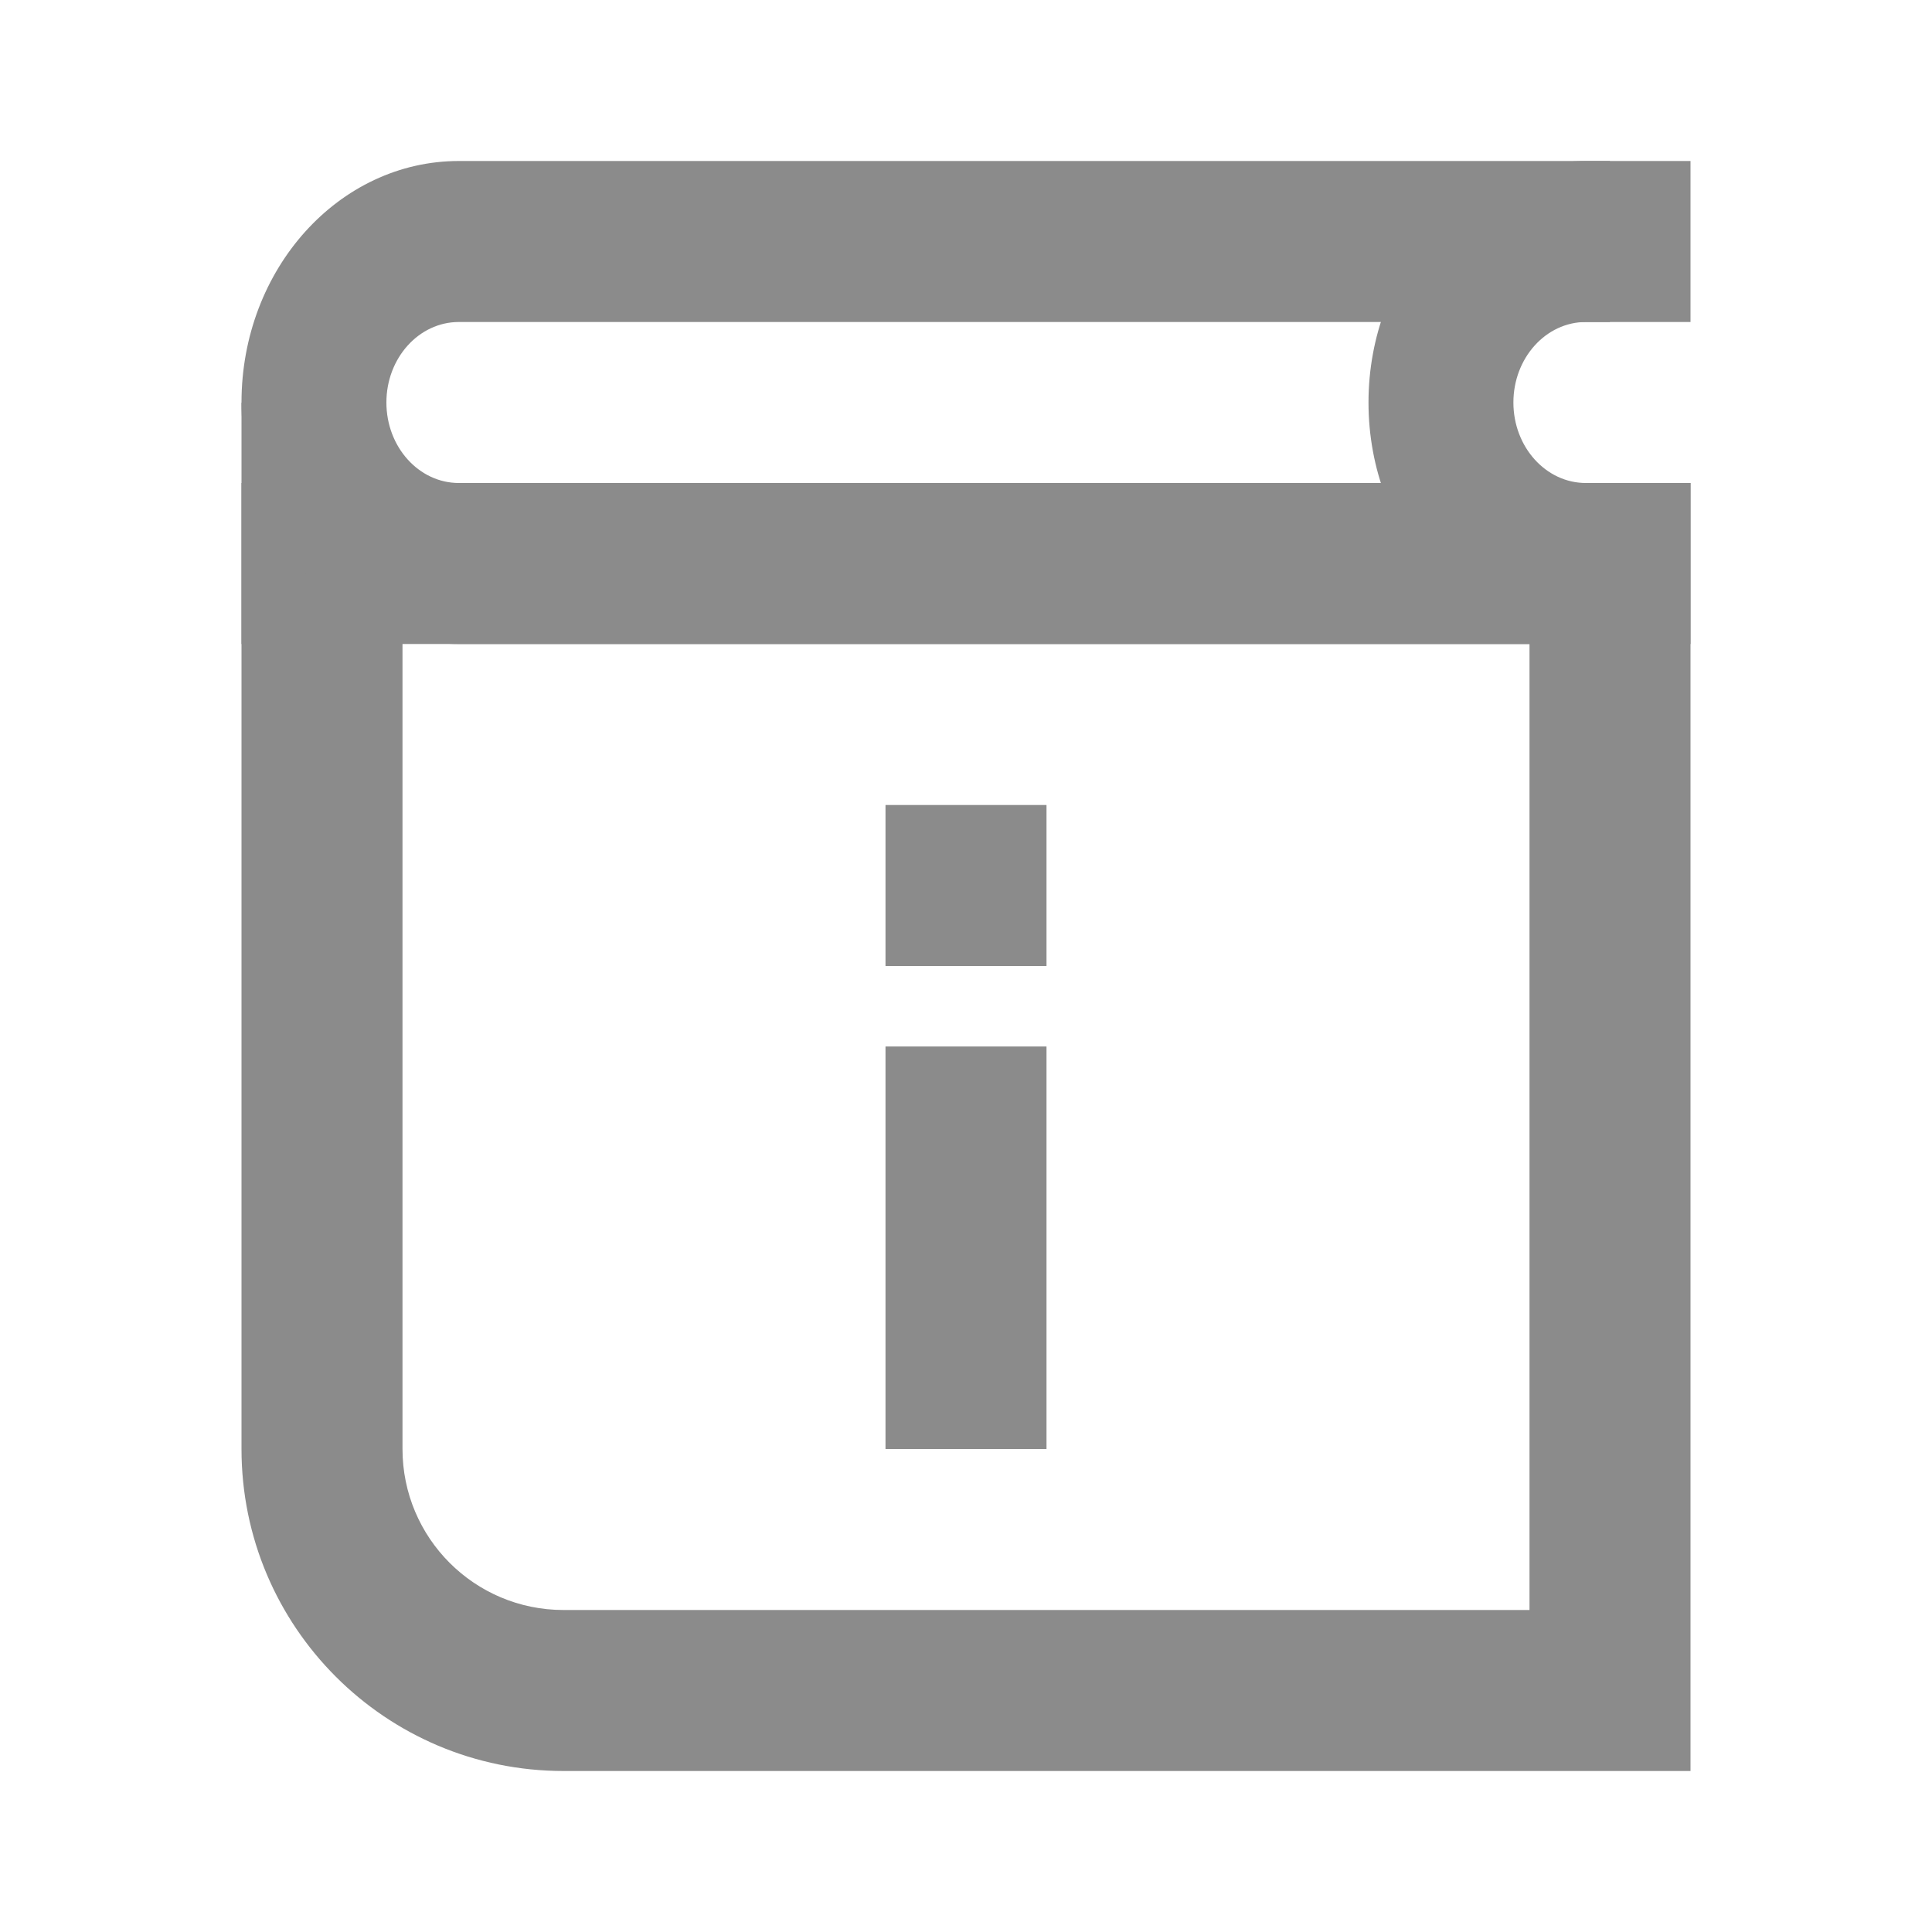 <svg width="24" height="24" viewBox="0 0 24 24" fill="none" xmlns="http://www.w3.org/2000/svg">
<path fill-rule="evenodd" clip-rule="evenodd" d="M19 8H5V18C5 19.105 5.895 20 7 20H19V8ZM3 6V18C3 20.209 4.791 22 7 22H21V6H3Z" fill="#8B8B8B"/>
<path d="M3 8V5L5 8H3Z" fill="#8B8B8B"/>
<path d="M13 10H11V12H13V10Z" fill="#8B8B8B"/>
<path d="M13 13H11V18H13V13Z" fill="#8B8B8B"/>
<path d="M5.7 4H21V2H5.7C4.209 2 3 3.343 3 5C3 6.657 4.209 8 5.7 8H21V6H5.7C5.203 6 4.8 5.552 4.8 5C4.8 4.448 5.203 4 5.7 4Z" fill="#8B8B8B"/>
<path d="M20 4H19.7C19.203 4 18.8 4.448 18.8 5C18.8 5.552 19.203 6 19.7 6H20V8H19.7C18.209 8 17 6.657 17 5C17 3.343 18.209 2 19.7 2H20V4Z" fill="#8B8B8B"/>
</svg>
